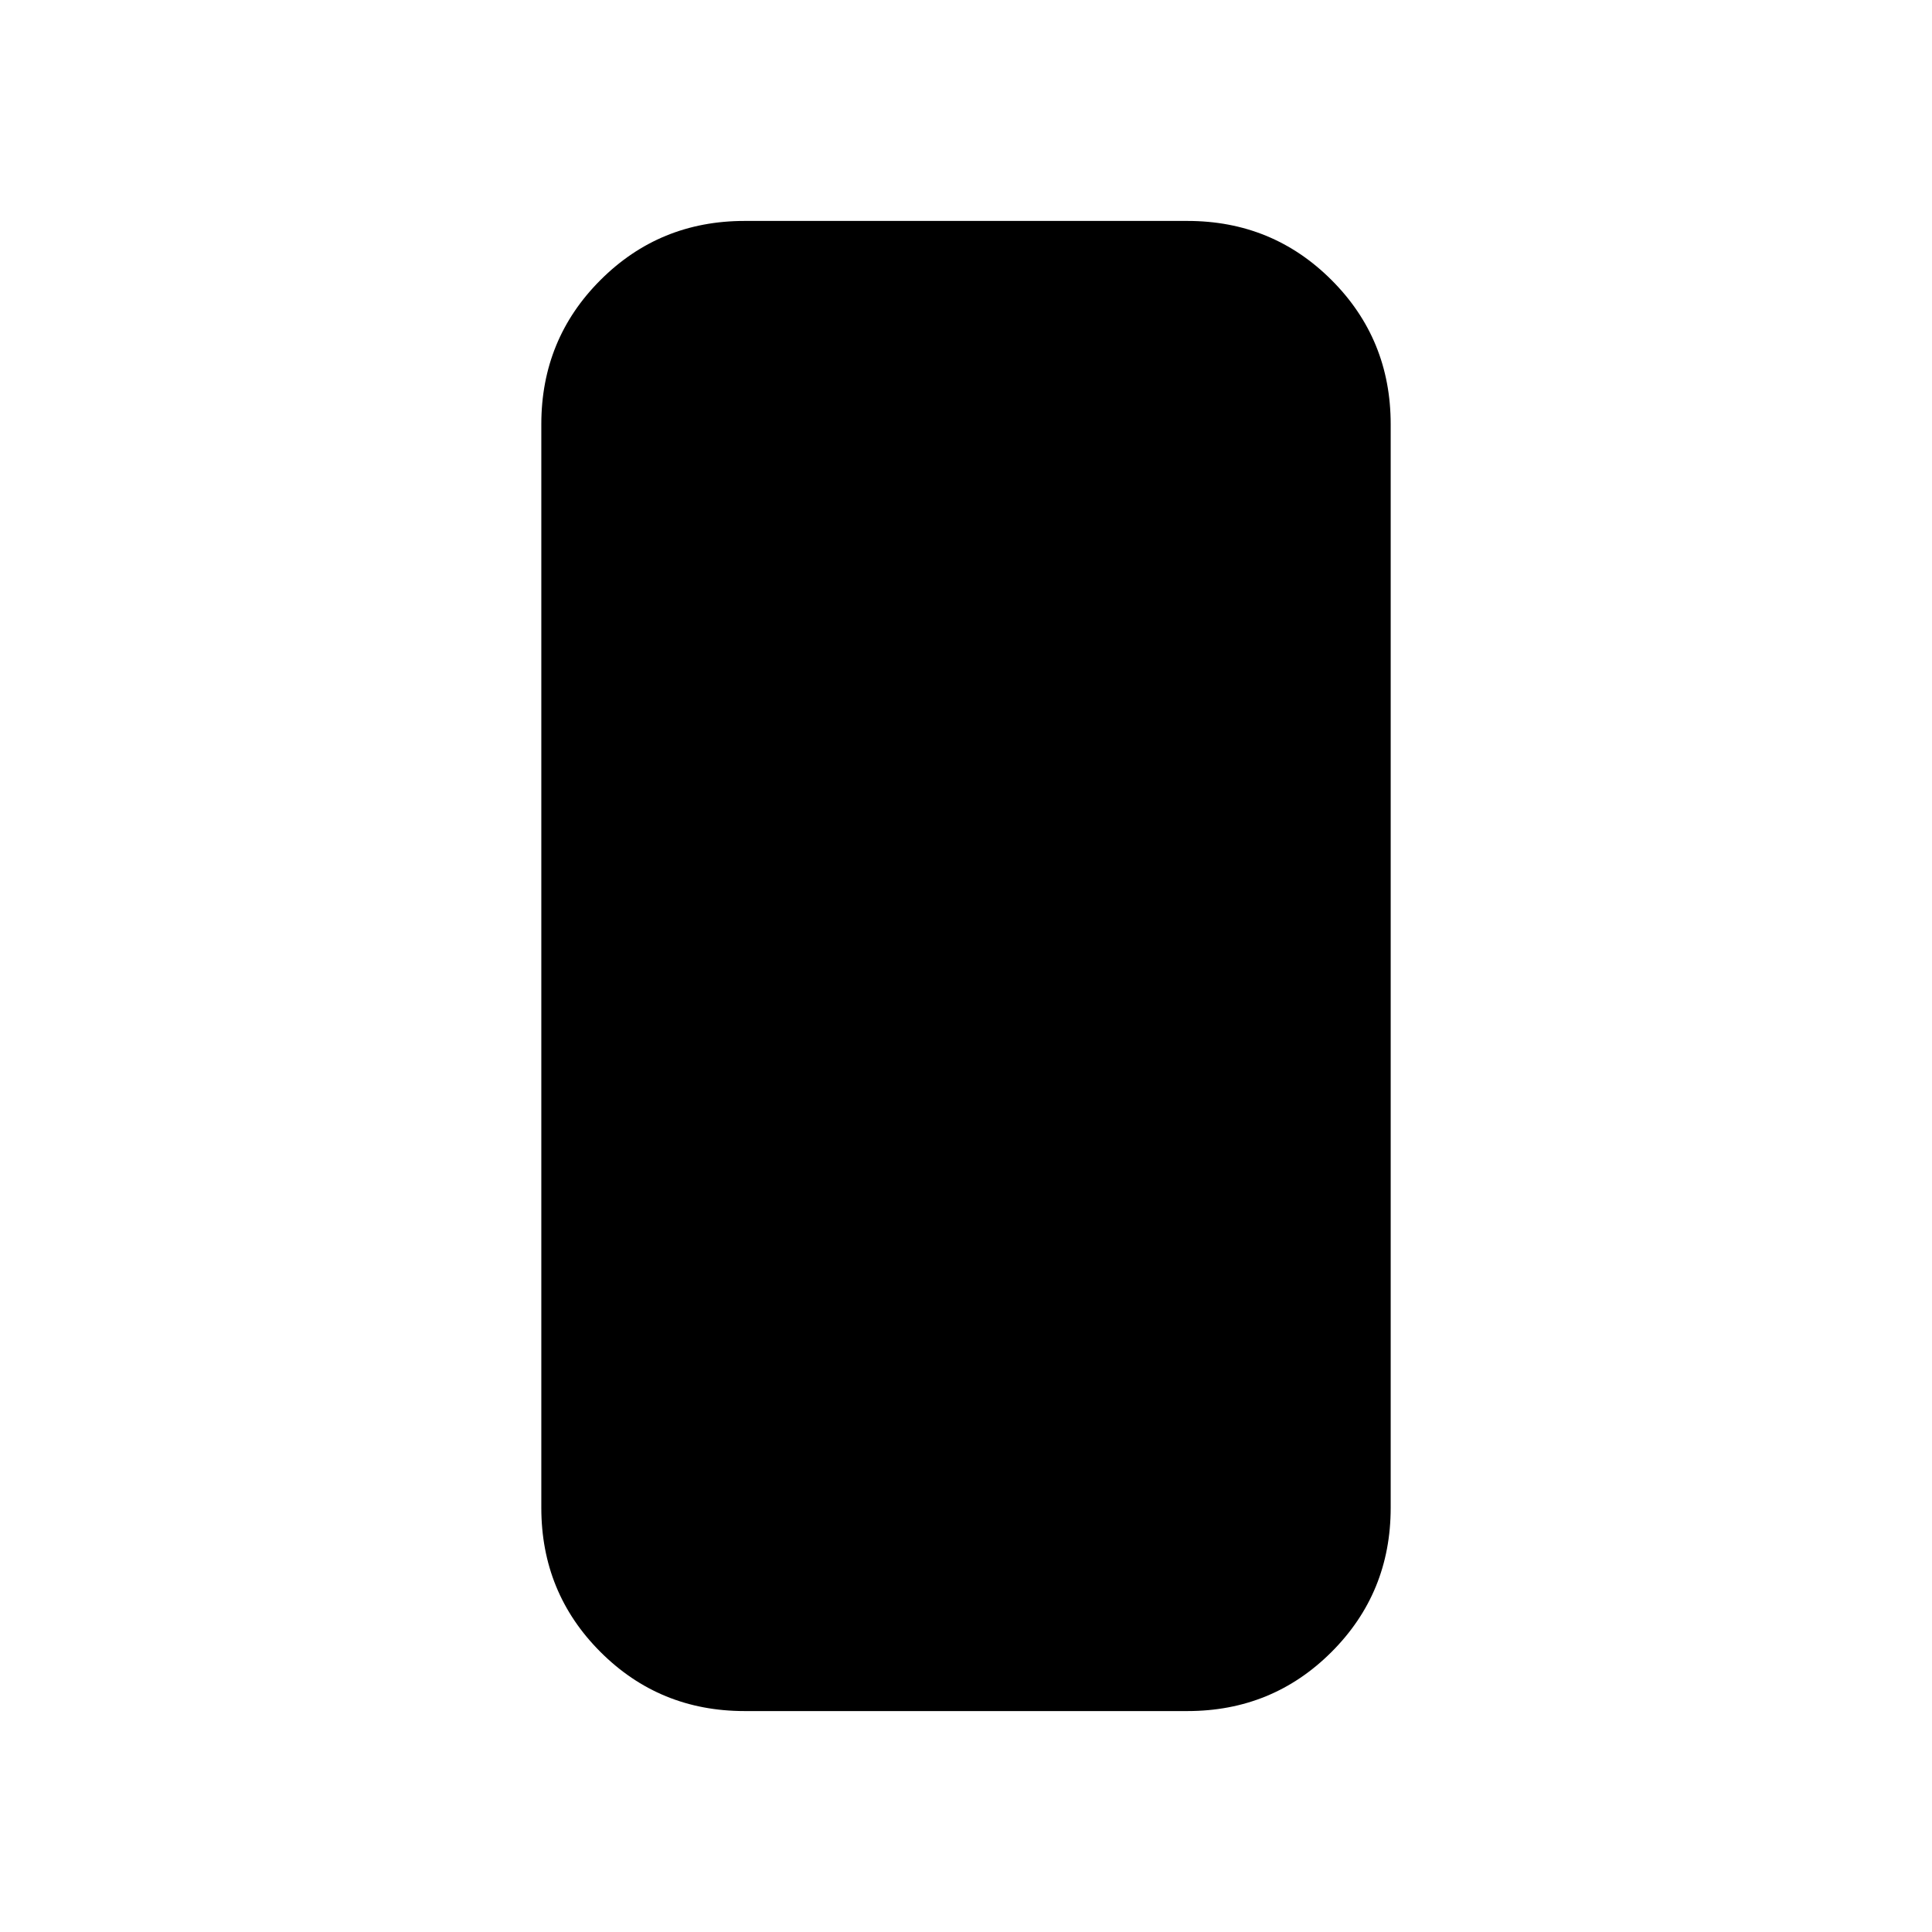 <svg xmlns="http://www.w3.org/2000/svg" height="24" viewBox="0 -960 960 960" width="24"><path d="M369.979-109.782q-42.243 0-71.622-29.379-29.38-29.38-29.38-71.622v-538.434q0-42.242 29.38-71.622 29.379-29.379 71.622-29.379h220.042q42.243 0 71.622 29.379 29.38 29.38 29.38 71.622v538.434q0 42.242-29.38 71.622-29.379 29.379-71.622 29.379H369.979Z"/></svg>